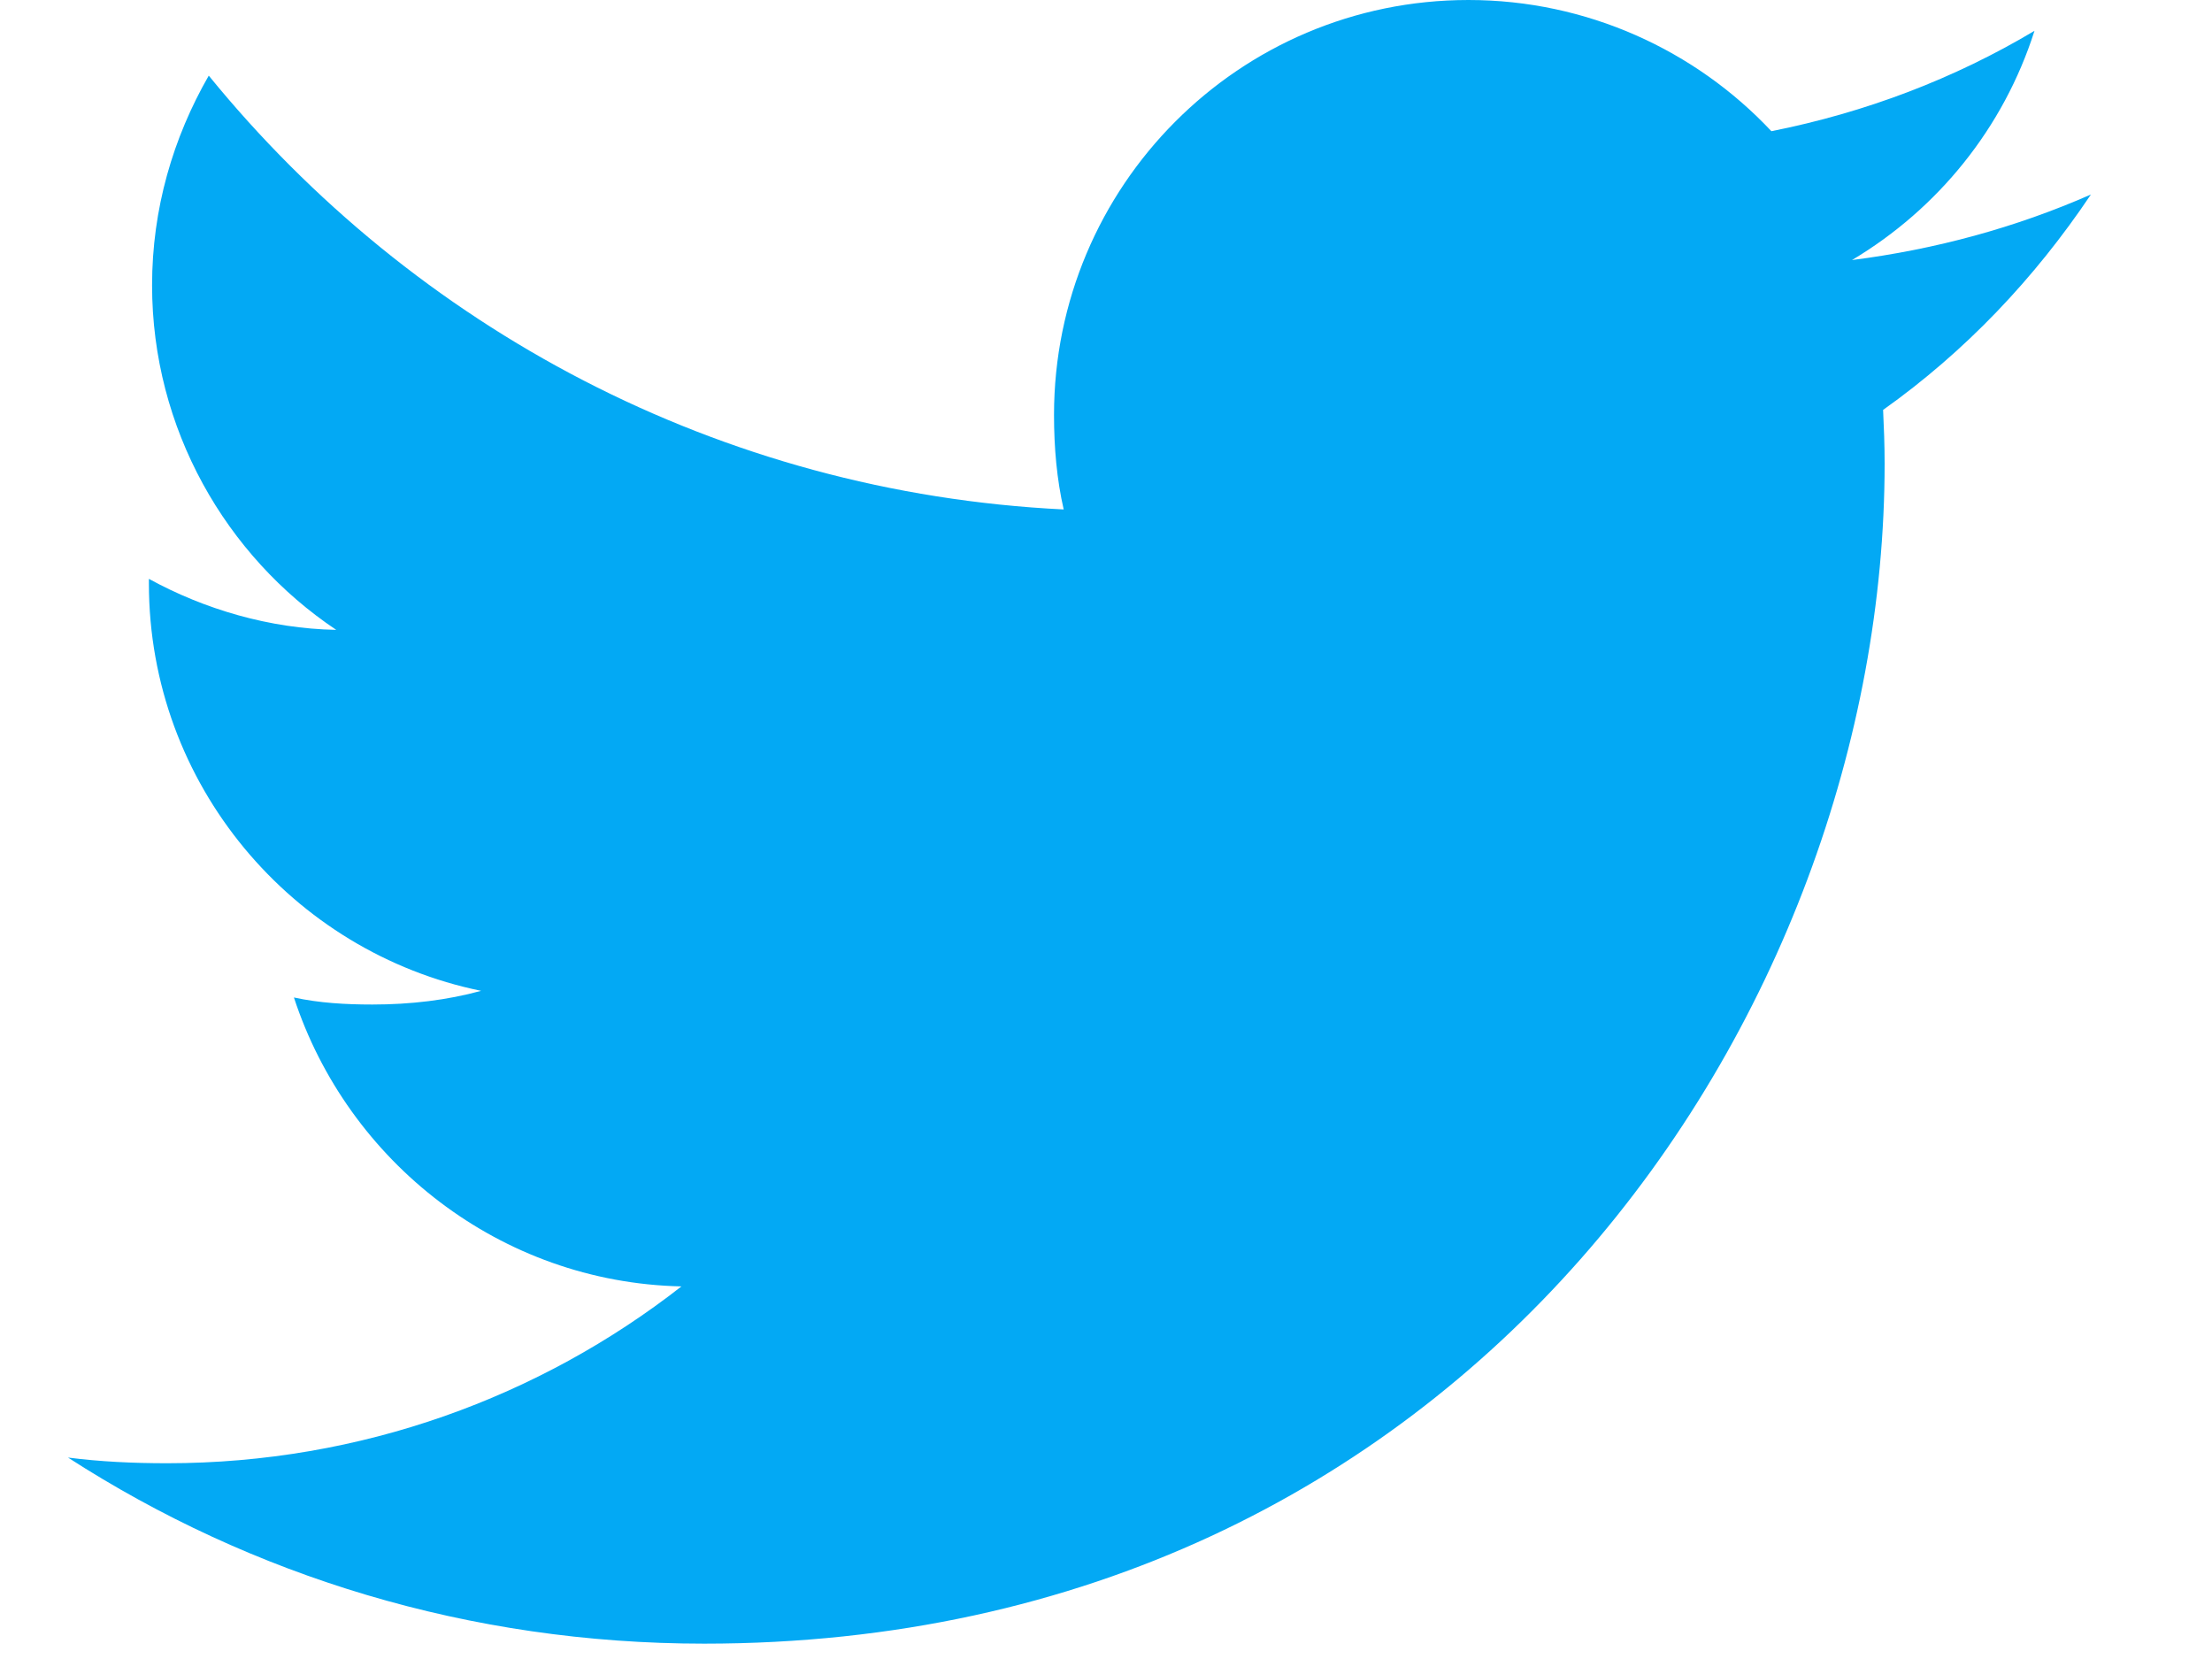 <svg width="16" height="12" viewBox="0 0 16 12" fill="none" xmlns="http://www.w3.org/2000/svg">
<path d="M15.124 1.407C14.58 1.646 14 1.804 13.396 1.881C14.018 1.51 14.492 0.926 14.716 0.223C14.136 0.569 13.496 0.813 12.813 0.949C12.263 0.363 11.478 0 10.622 0C8.961 0 7.624 1.348 7.624 3.001C7.624 3.238 7.644 3.467 7.694 3.685C5.2 3.563 2.993 2.368 1.51 0.547C1.252 0.996 1.1 1.51 1.1 2.063C1.1 3.102 1.635 4.023 2.432 4.556C1.95 4.547 1.478 4.407 1.077 4.187C1.077 4.196 1.077 4.208 1.077 4.22C1.077 5.677 2.117 6.888 3.48 7.167C3.236 7.234 2.97 7.266 2.694 7.266C2.502 7.266 2.308 7.255 2.126 7.215C2.515 8.403 3.618 9.276 4.929 9.305C3.908 10.103 2.613 10.584 1.21 10.584C0.964 10.584 0.728 10.573 0.492 10.543C1.821 11.4 3.395 11.889 5.094 11.889C10.614 11.889 13.632 7.316 13.632 3.353C13.632 3.22 13.627 3.092 13.621 2.965C14.216 2.542 14.716 2.015 15.124 1.407Z" fill="#03A9F4"/>
</svg>
